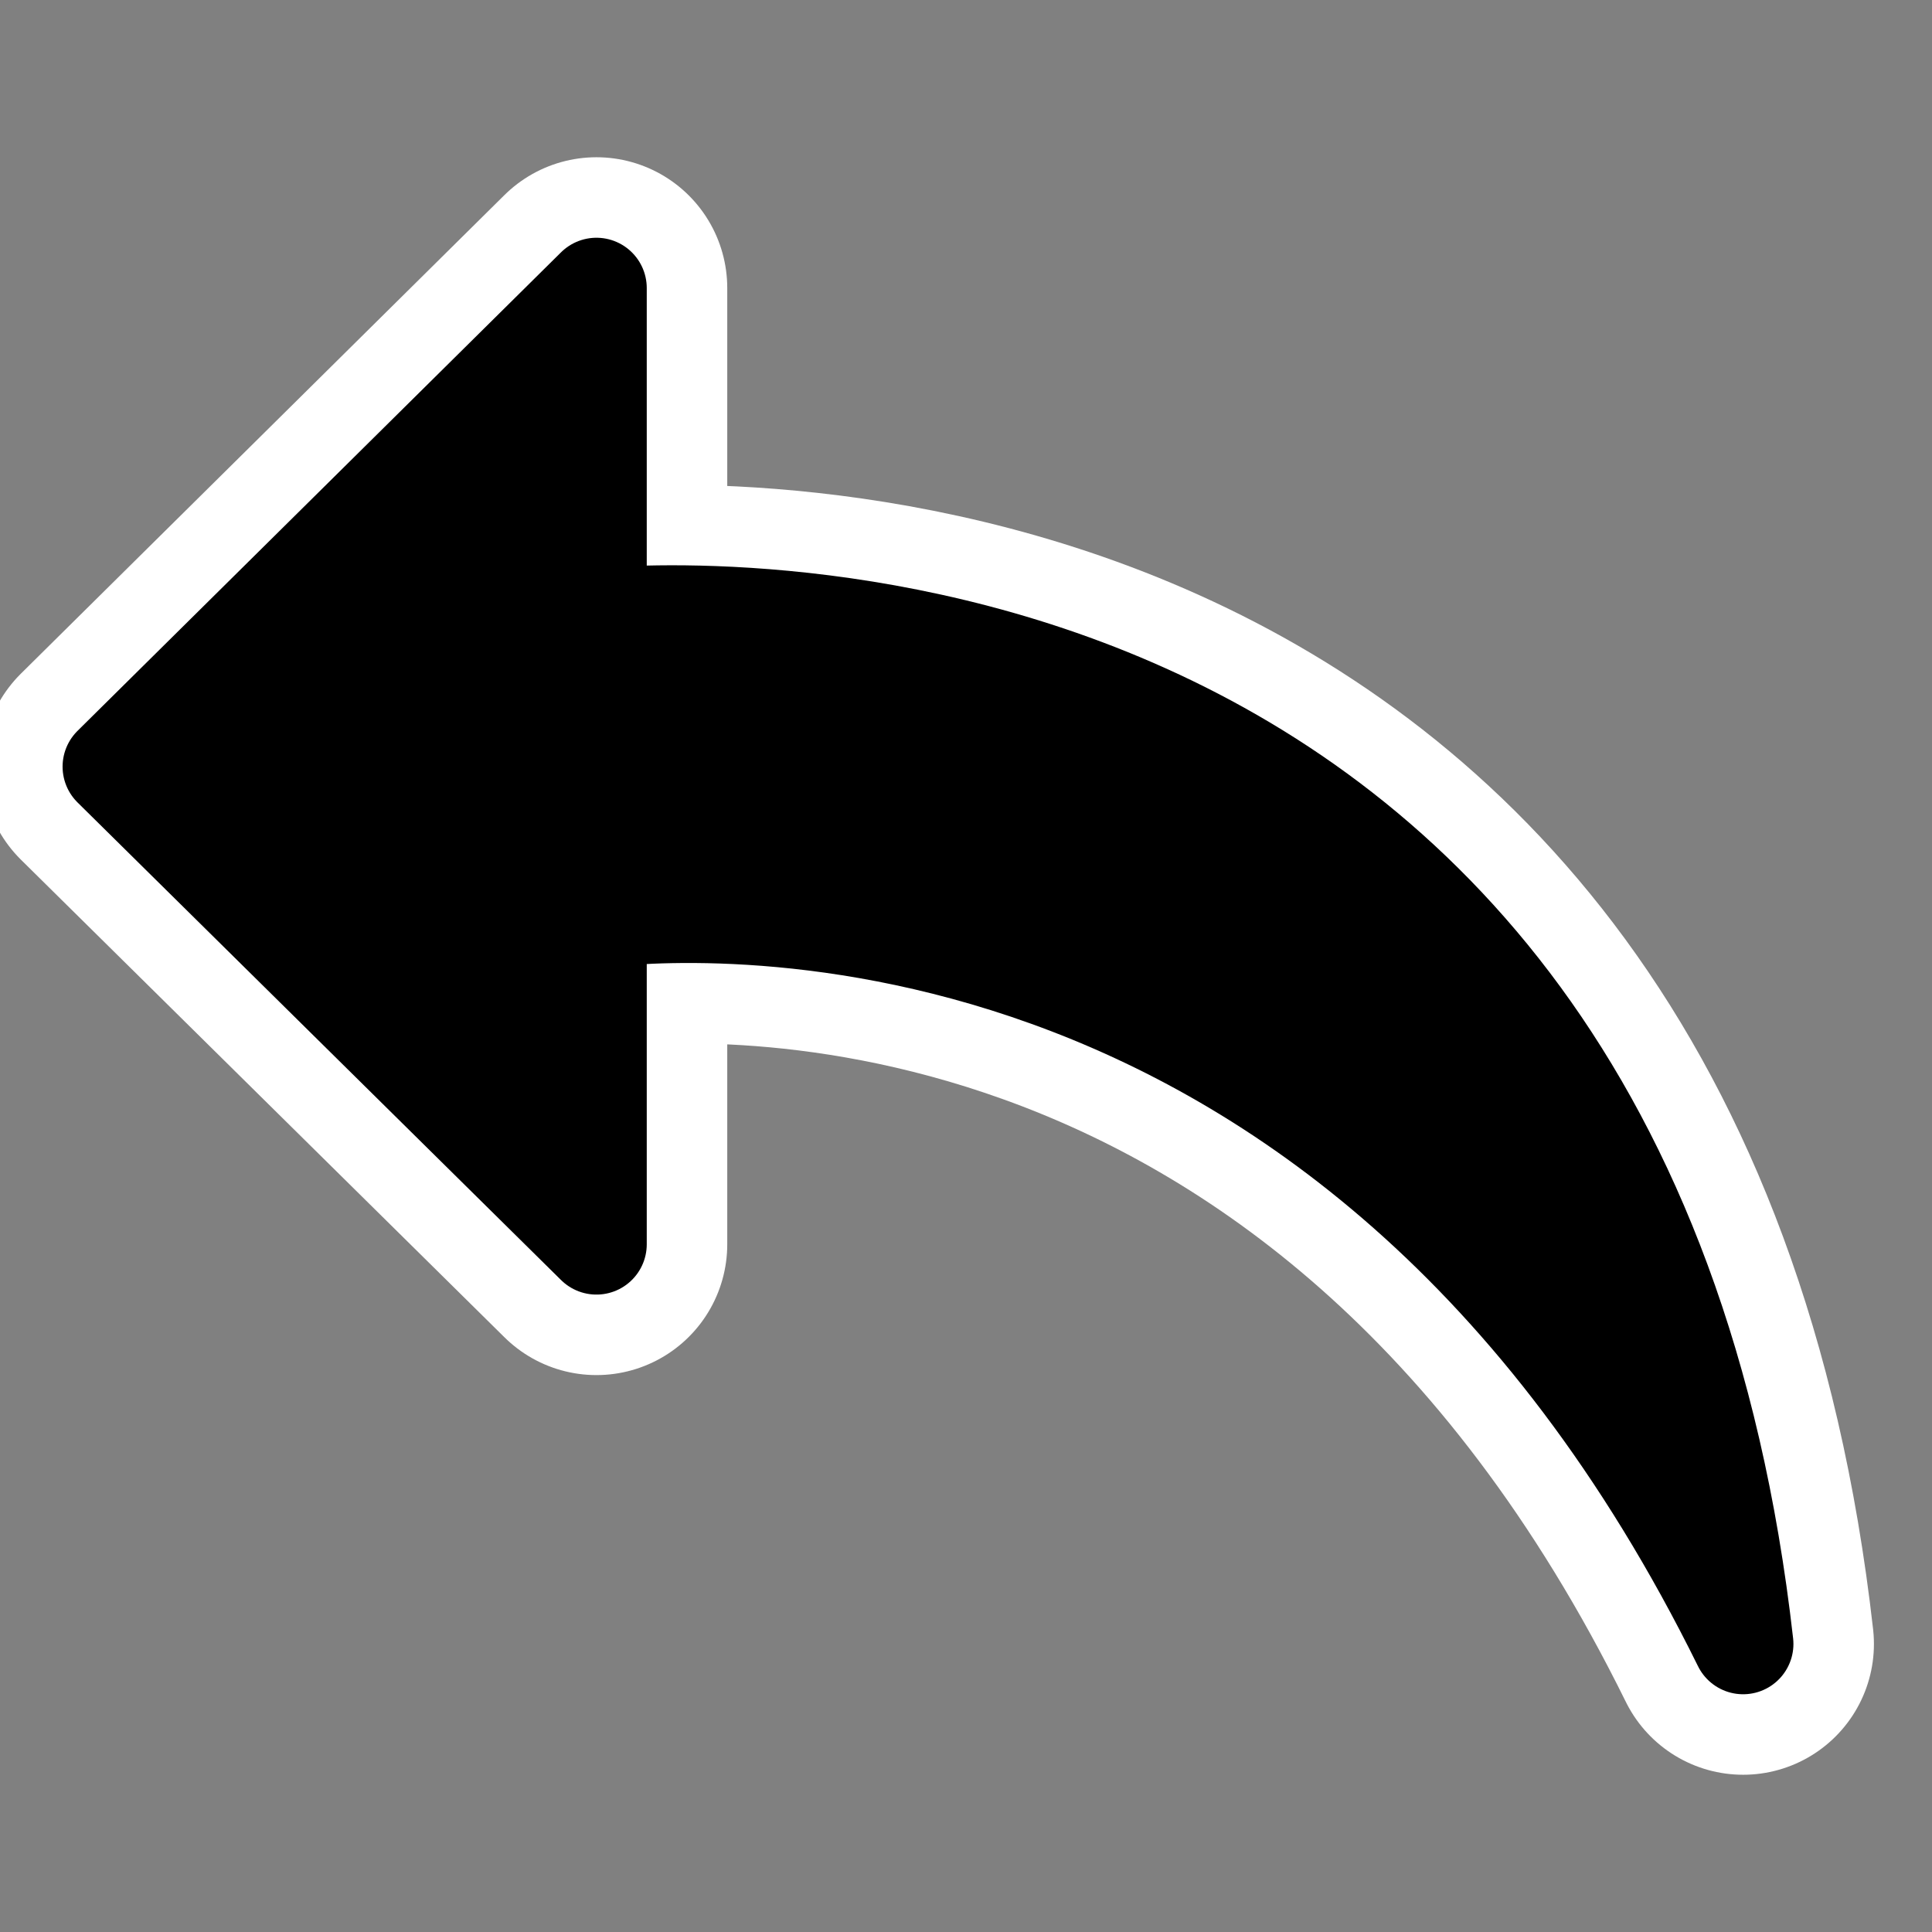 <?xml version="1.0" encoding="UTF-8" standalone="no"?>
<svg
   id="svg1"
   viewBox="0 0 60 60"
   version="1.0"
   y="0"
   x="0">
  <rect x="0" y="0" width="60" height="60" fill="#808080" stroke="none"/>
  <defs
     id="defs929" />
  <g
     id="g1089"
     transform="rotate(180,29.41,30)">
    <path
       id="path1709"
       style="fill:none;stroke:#ffffff;stroke-width:8.125;stroke-linecap:round;stroke-linejoin:round"
       d="m 4.686,8.946 c 3.888,34.327 33.694,32.022 35.611,31.842 v 10.266 l 15.017,-14.863 -15.017,-14.833 v 10.144 c -2.254,0.264 -23.312,2.378 -35.611,-22.556 z" />
    <path
       id="path968"
       style="fill:#000000;fill-rule:evenodd;stroke:#000000;stroke-width:3.125;stroke-linecap:round;stroke-linejoin:round"
       d="m 4.686,8.946 c 3.888,34.327 33.694,32.022 35.611,31.842 v 10.266 l 15.017,-14.863 -15.017,-14.833 v 10.144 c -2.254,0.264 -23.312,2.378 -35.611,-22.556 z" />
  </g>
</svg>
